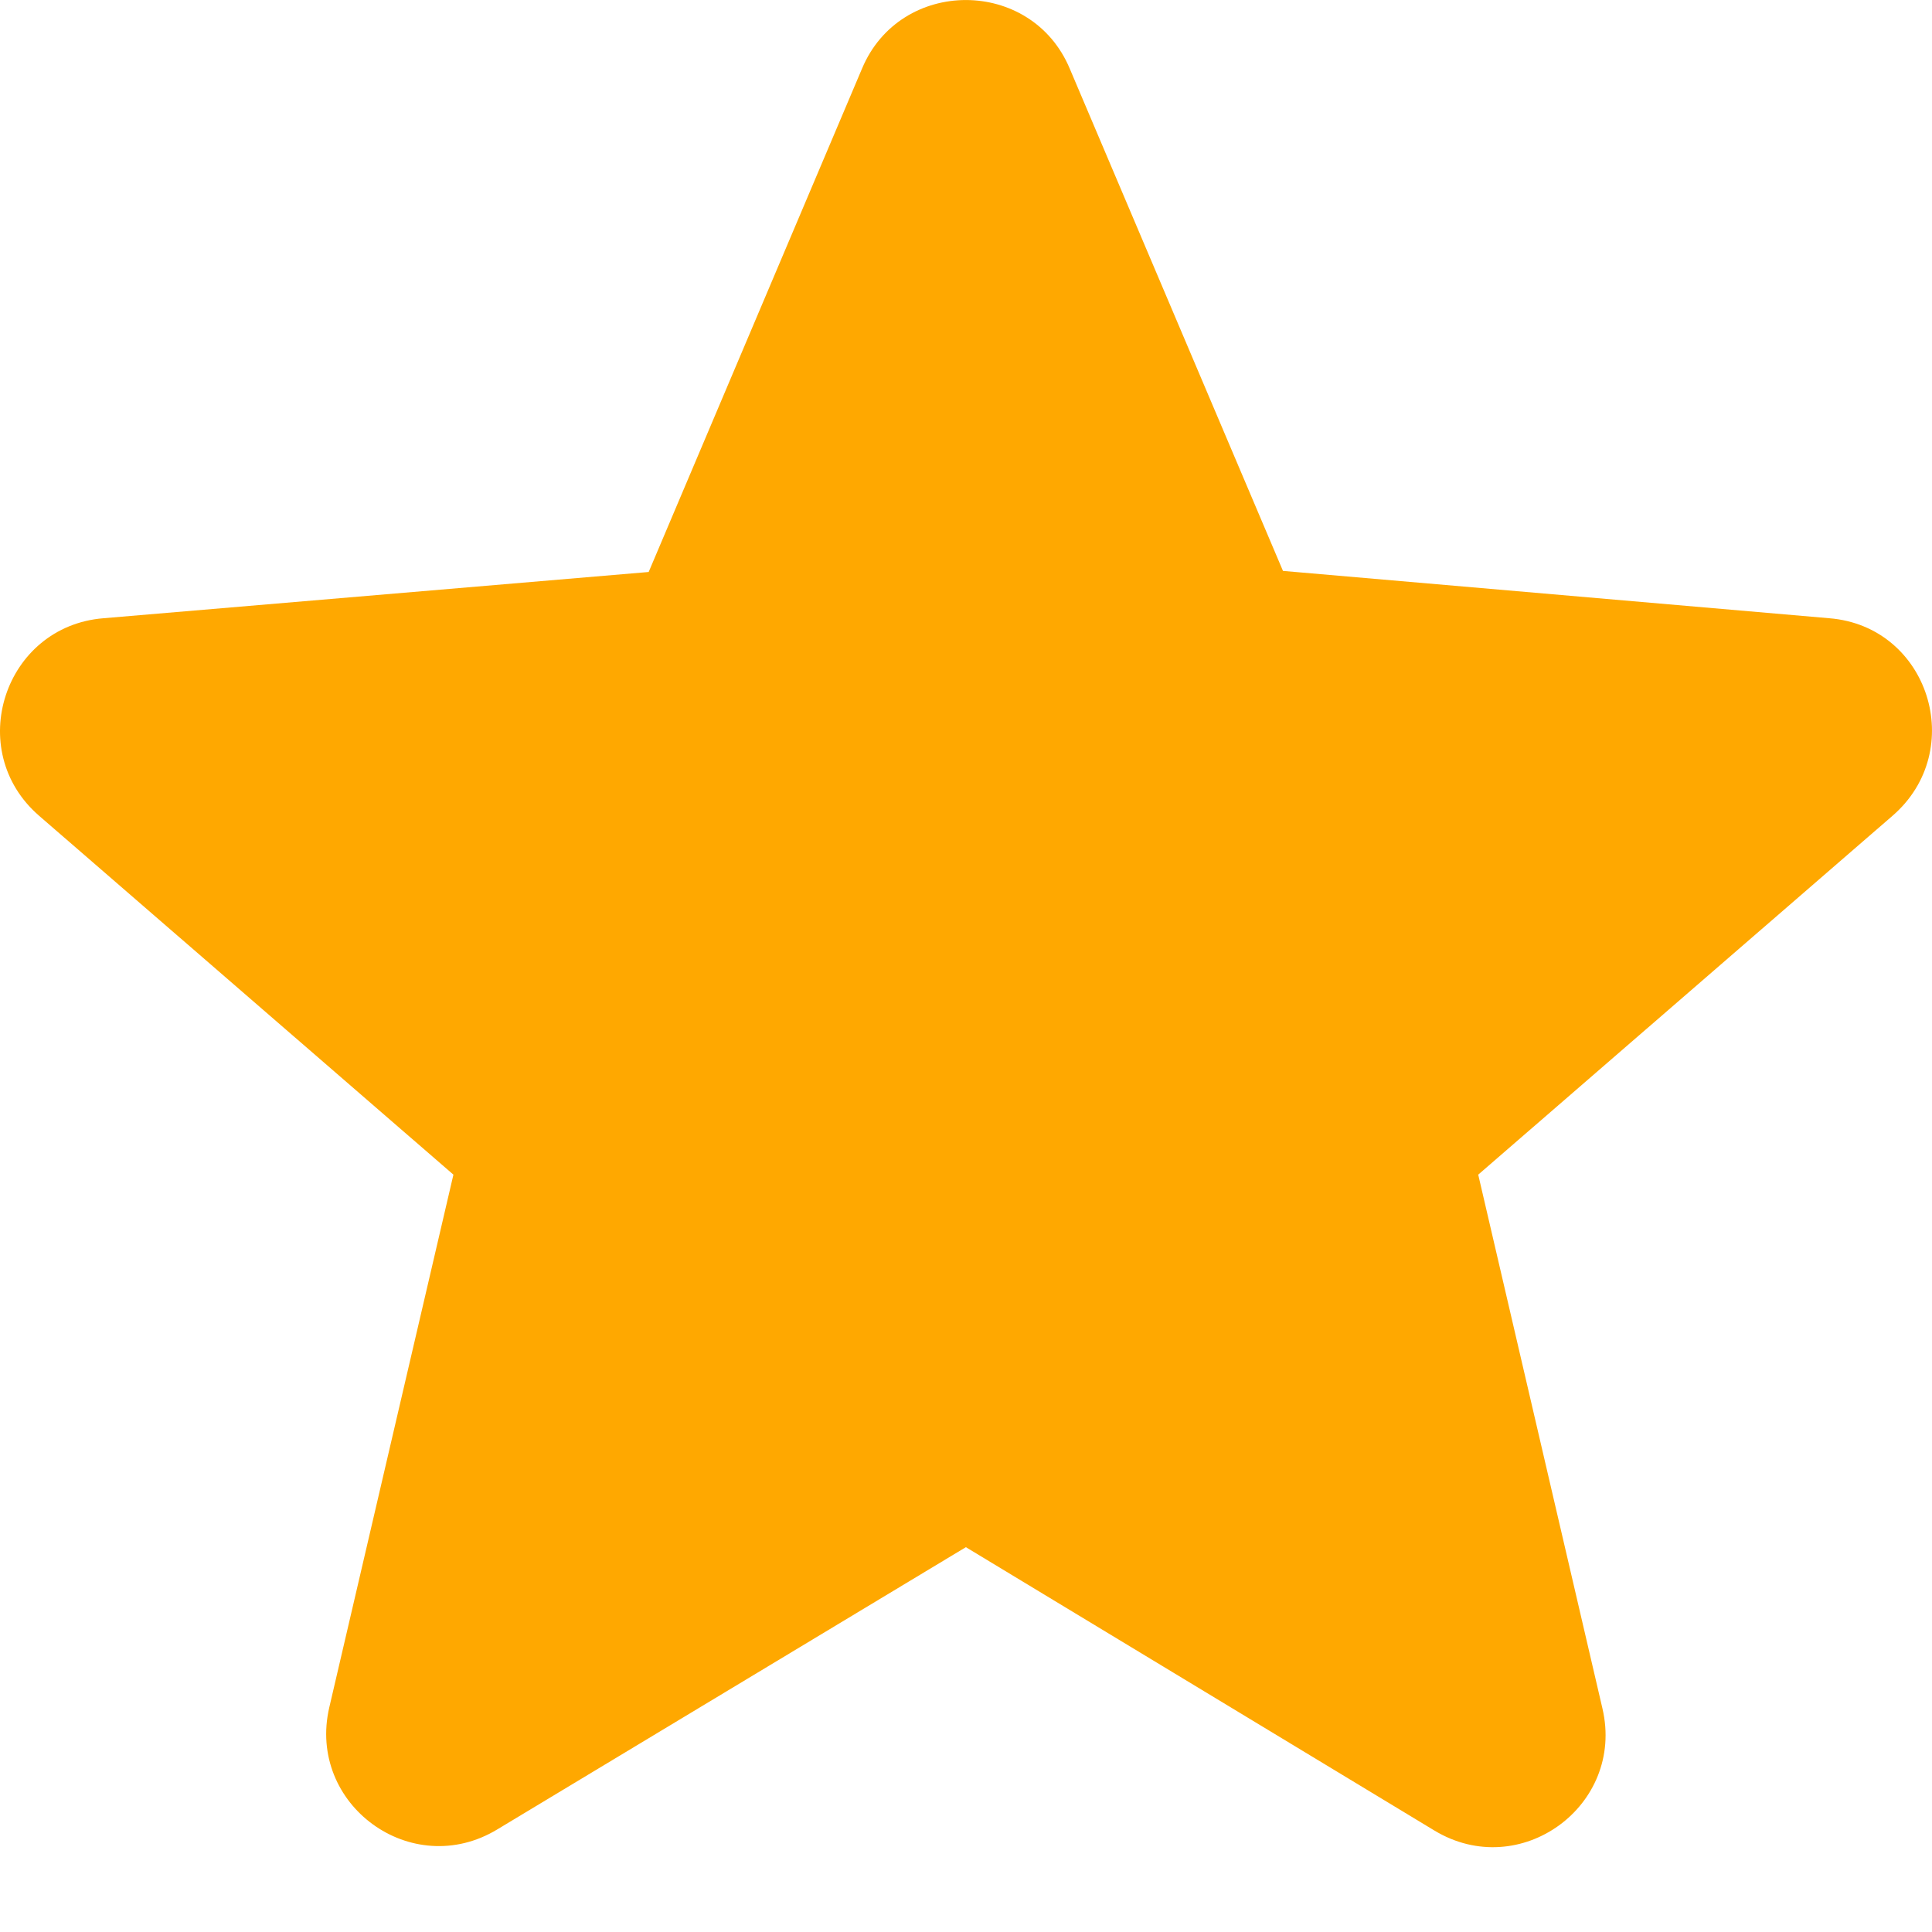 <svg width="16" height="16" viewBox="0 0 16 16" fill="none" xmlns="http://www.w3.org/2000/svg">
<path d="M15.149 5.12L10.625 4.728L8.859 0.568C8.541 -0.189 7.456 -0.189 7.139 0.568L5.372 4.737L0.857 5.12C0.035 5.186 -0.302 6.214 0.324 6.756L3.755 9.728L2.727 14.14C2.54 14.944 3.409 15.58 4.119 15.15L7.999 12.813L11.878 15.159C12.588 15.589 13.458 14.954 13.271 14.15L12.242 9.728L15.673 6.756C16.299 6.214 15.972 5.186 15.149 5.12Z" fill="#FFA800"/>
</svg>
